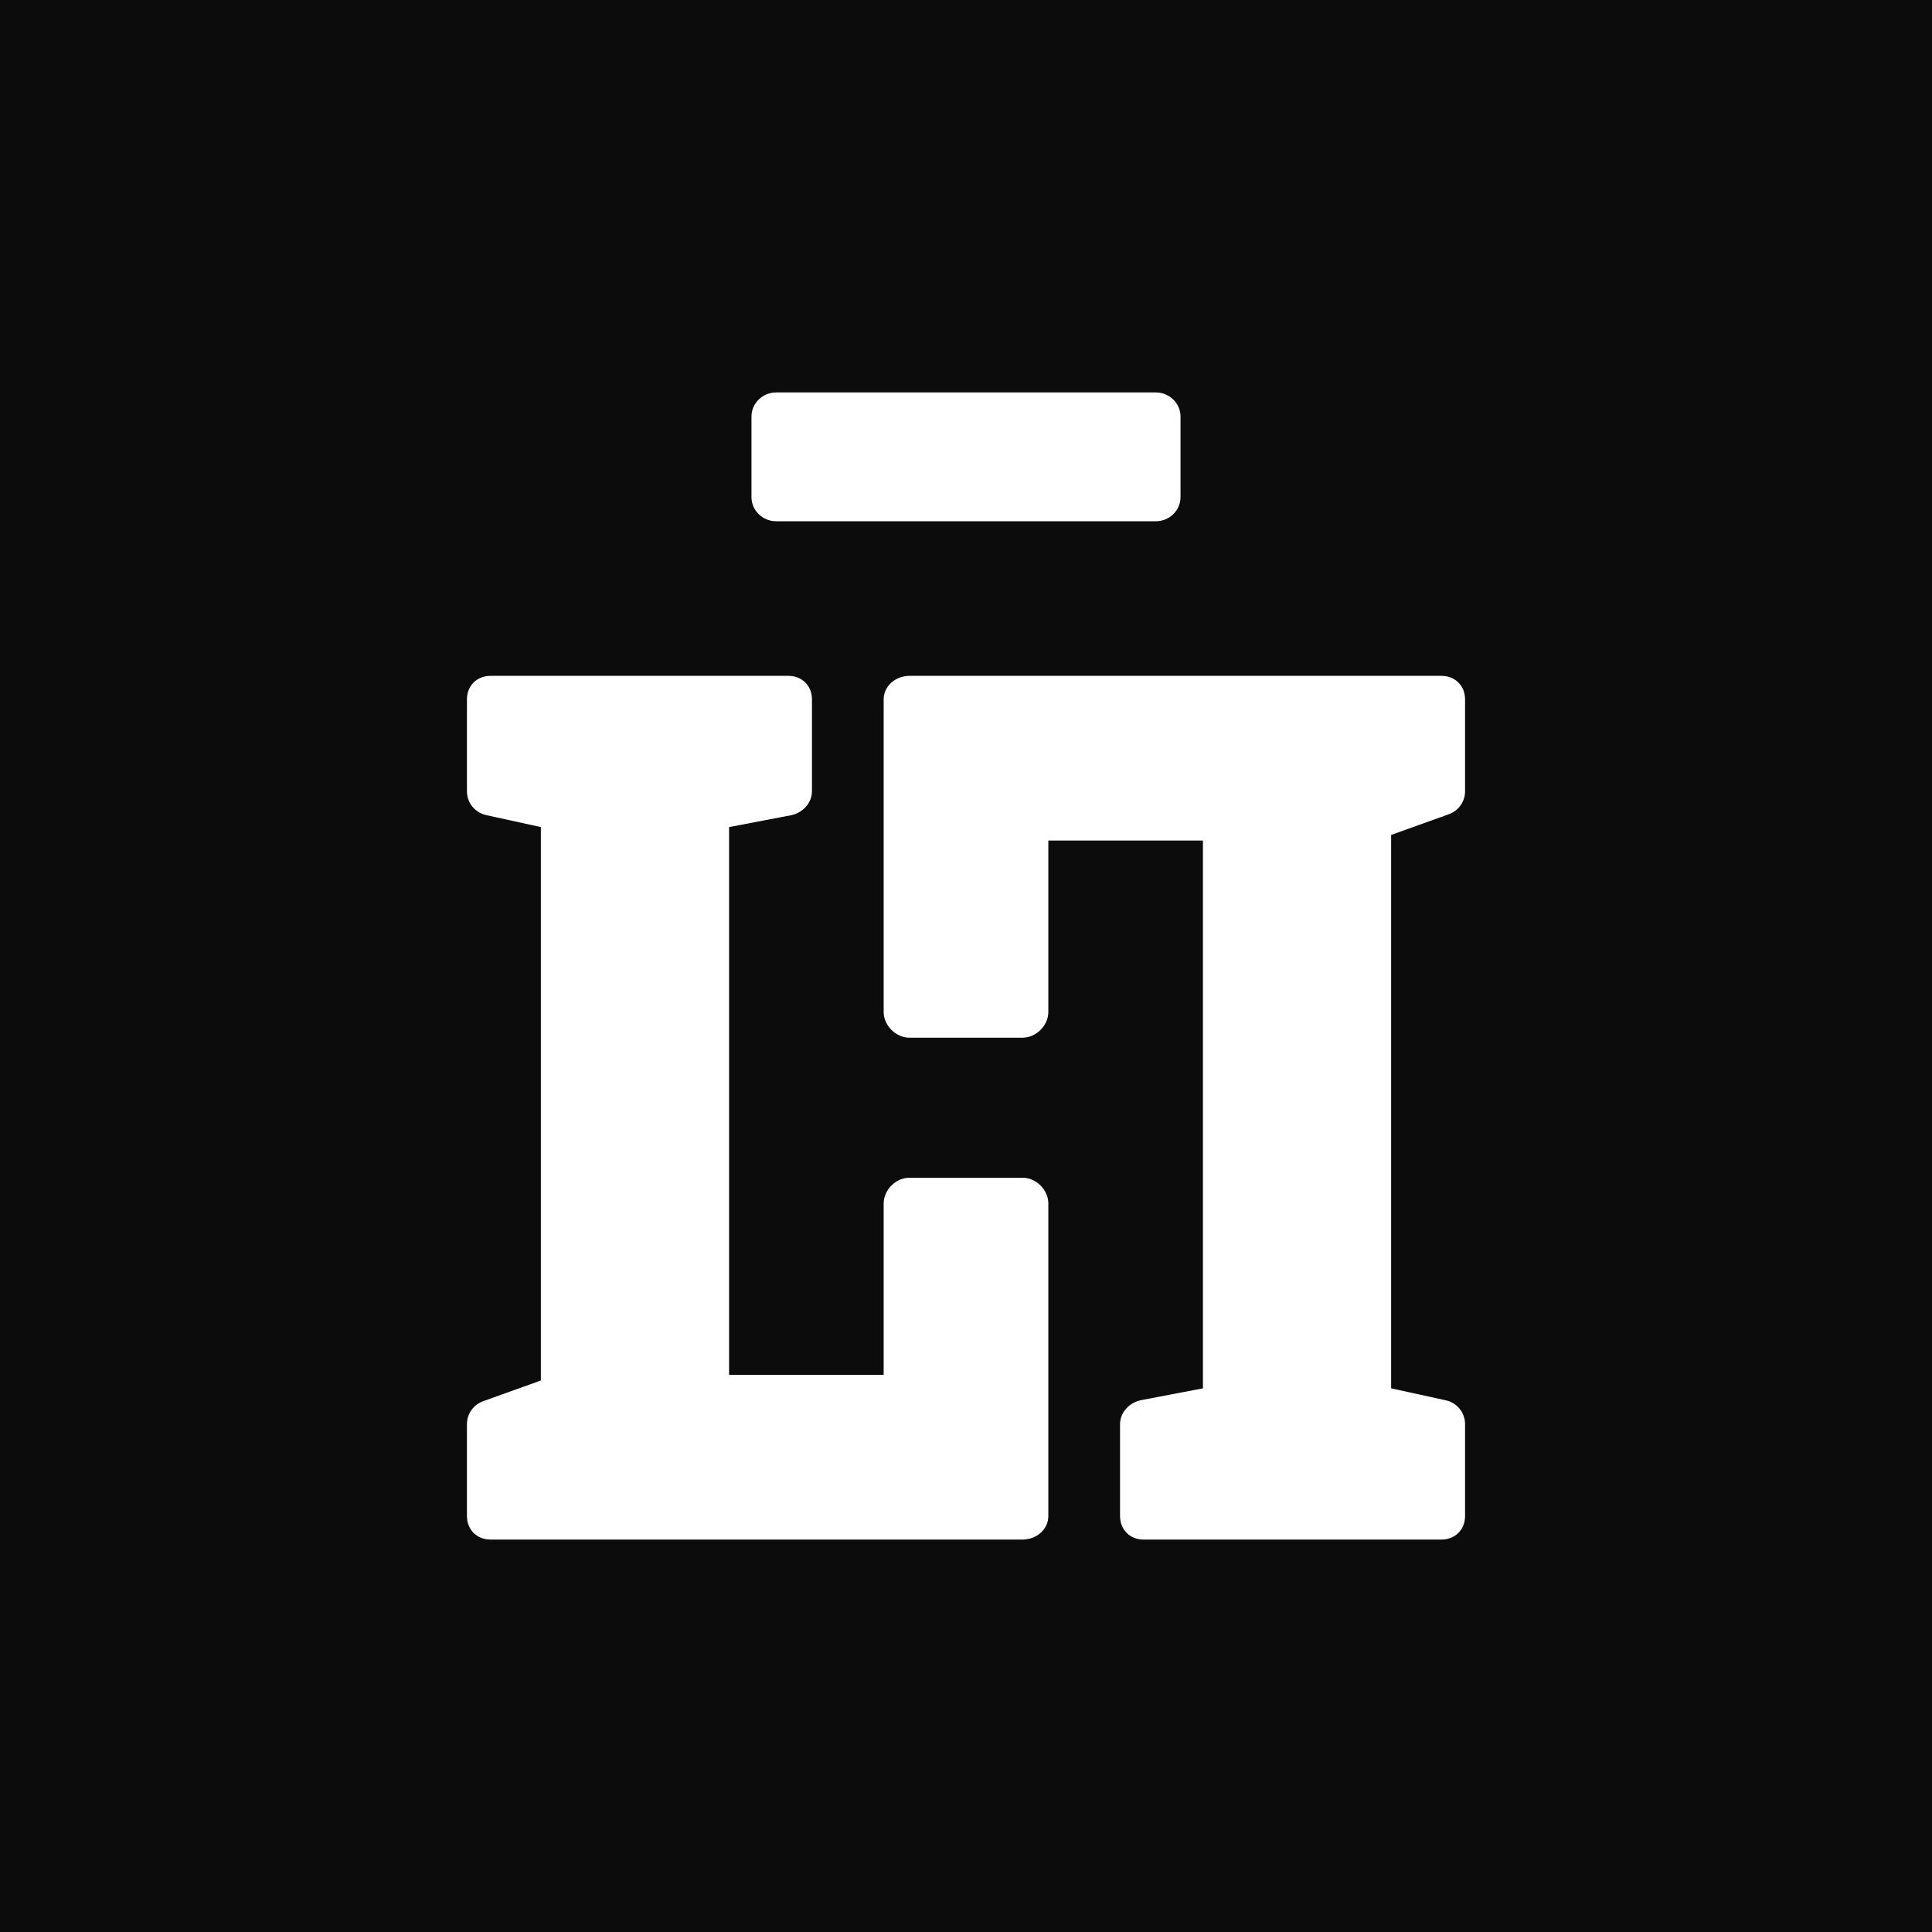 <svg
  viewBox="0 0 1024 1024"
  version="1.1"
  xmlns="http://www.w3.org/2000/svg"
  xmlns:xlink="http://www.w3.org/1999/xlink"
>
  <polygon
    fill="#0c0c0d"
    points="0 0 1024 0 1024 1024 0 1024"
  />
  <path
    fill="#ffffff"
    d="M468.359,728.719 L468.359,637.875 C468.359,630.651 474.824,624.219 482.016,624.219 L541.984,624.219 C549.176,624.219 555.641,630.651 555.641,637.875 L555.641,803.531 C555.641,810.755 549.176,816 541.984,816 L259.953,816 C252.762,816 247.484,810.755 247.484,803.531 L247.484,754.844 C247.484,749.214 251.071,744.335 256.388,742.554 L286.672,731.688 L286.672,438.375 L257.68,432.024 C251.723,430.694 247.484,425.505 247.484,419.375 L247.484,370.688 C247.484,363.464 252.762,358.219 259.953,358.219 L417.891,358.219 C425.082,358.219 430.359,363.464 430.359,370.688 L430.359,419.375 C430.359,425.61 425.393,430.859 419.307,432.082 L386.422,438.375 L386.422,728.719 L468.359,728.719 Z"
  />
  <path
    fill="#ffffff"
    d="M555.641,445.5 L555.641,536.344 C555.641,543.567 549.176,550 541.984,550 L482.016,550 C474.824,550 468.359,543.567 468.359,536.344 L468.359,370.688 C468.359,363.464 474.824,358.219 482.016,358.219 L764.047,358.219 C771.238,358.219 776.516,363.464 776.516,370.688 L776.516,419.375 C776.516,425.005 772.929,429.884 767.612,431.665 L737.328,442.531 L737.328,735.844 L766.32,742.194 C772.277,743.524 776.516,748.713 776.516,754.844 L776.516,803.531 C776.516,810.755 771.238,816 764.047,816 L606.109,816 C598.918,816 593.641,810.755 593.641,803.531 L593.641,754.844 C593.641,748.609 598.607,743.36 604.693,742.137 L637.578,735.844 L637.578,445.5 L555.641,445.5 Z"
  />
  <path
    fill="#ffffff"
    d="M398.297,220.803 C398.297,213.732 404.171,208 411.416,208 L612.584,208 C619.829,208 625.703,213.732 625.703,220.803 L625.703,263.479 C625.703,270.549 619.829,276.281 612.584,276.281 L411.416,276.281 C404.171,276.281 398.297,270.549 398.297,263.479 L398.297,220.803 Z"
  />
</svg>
